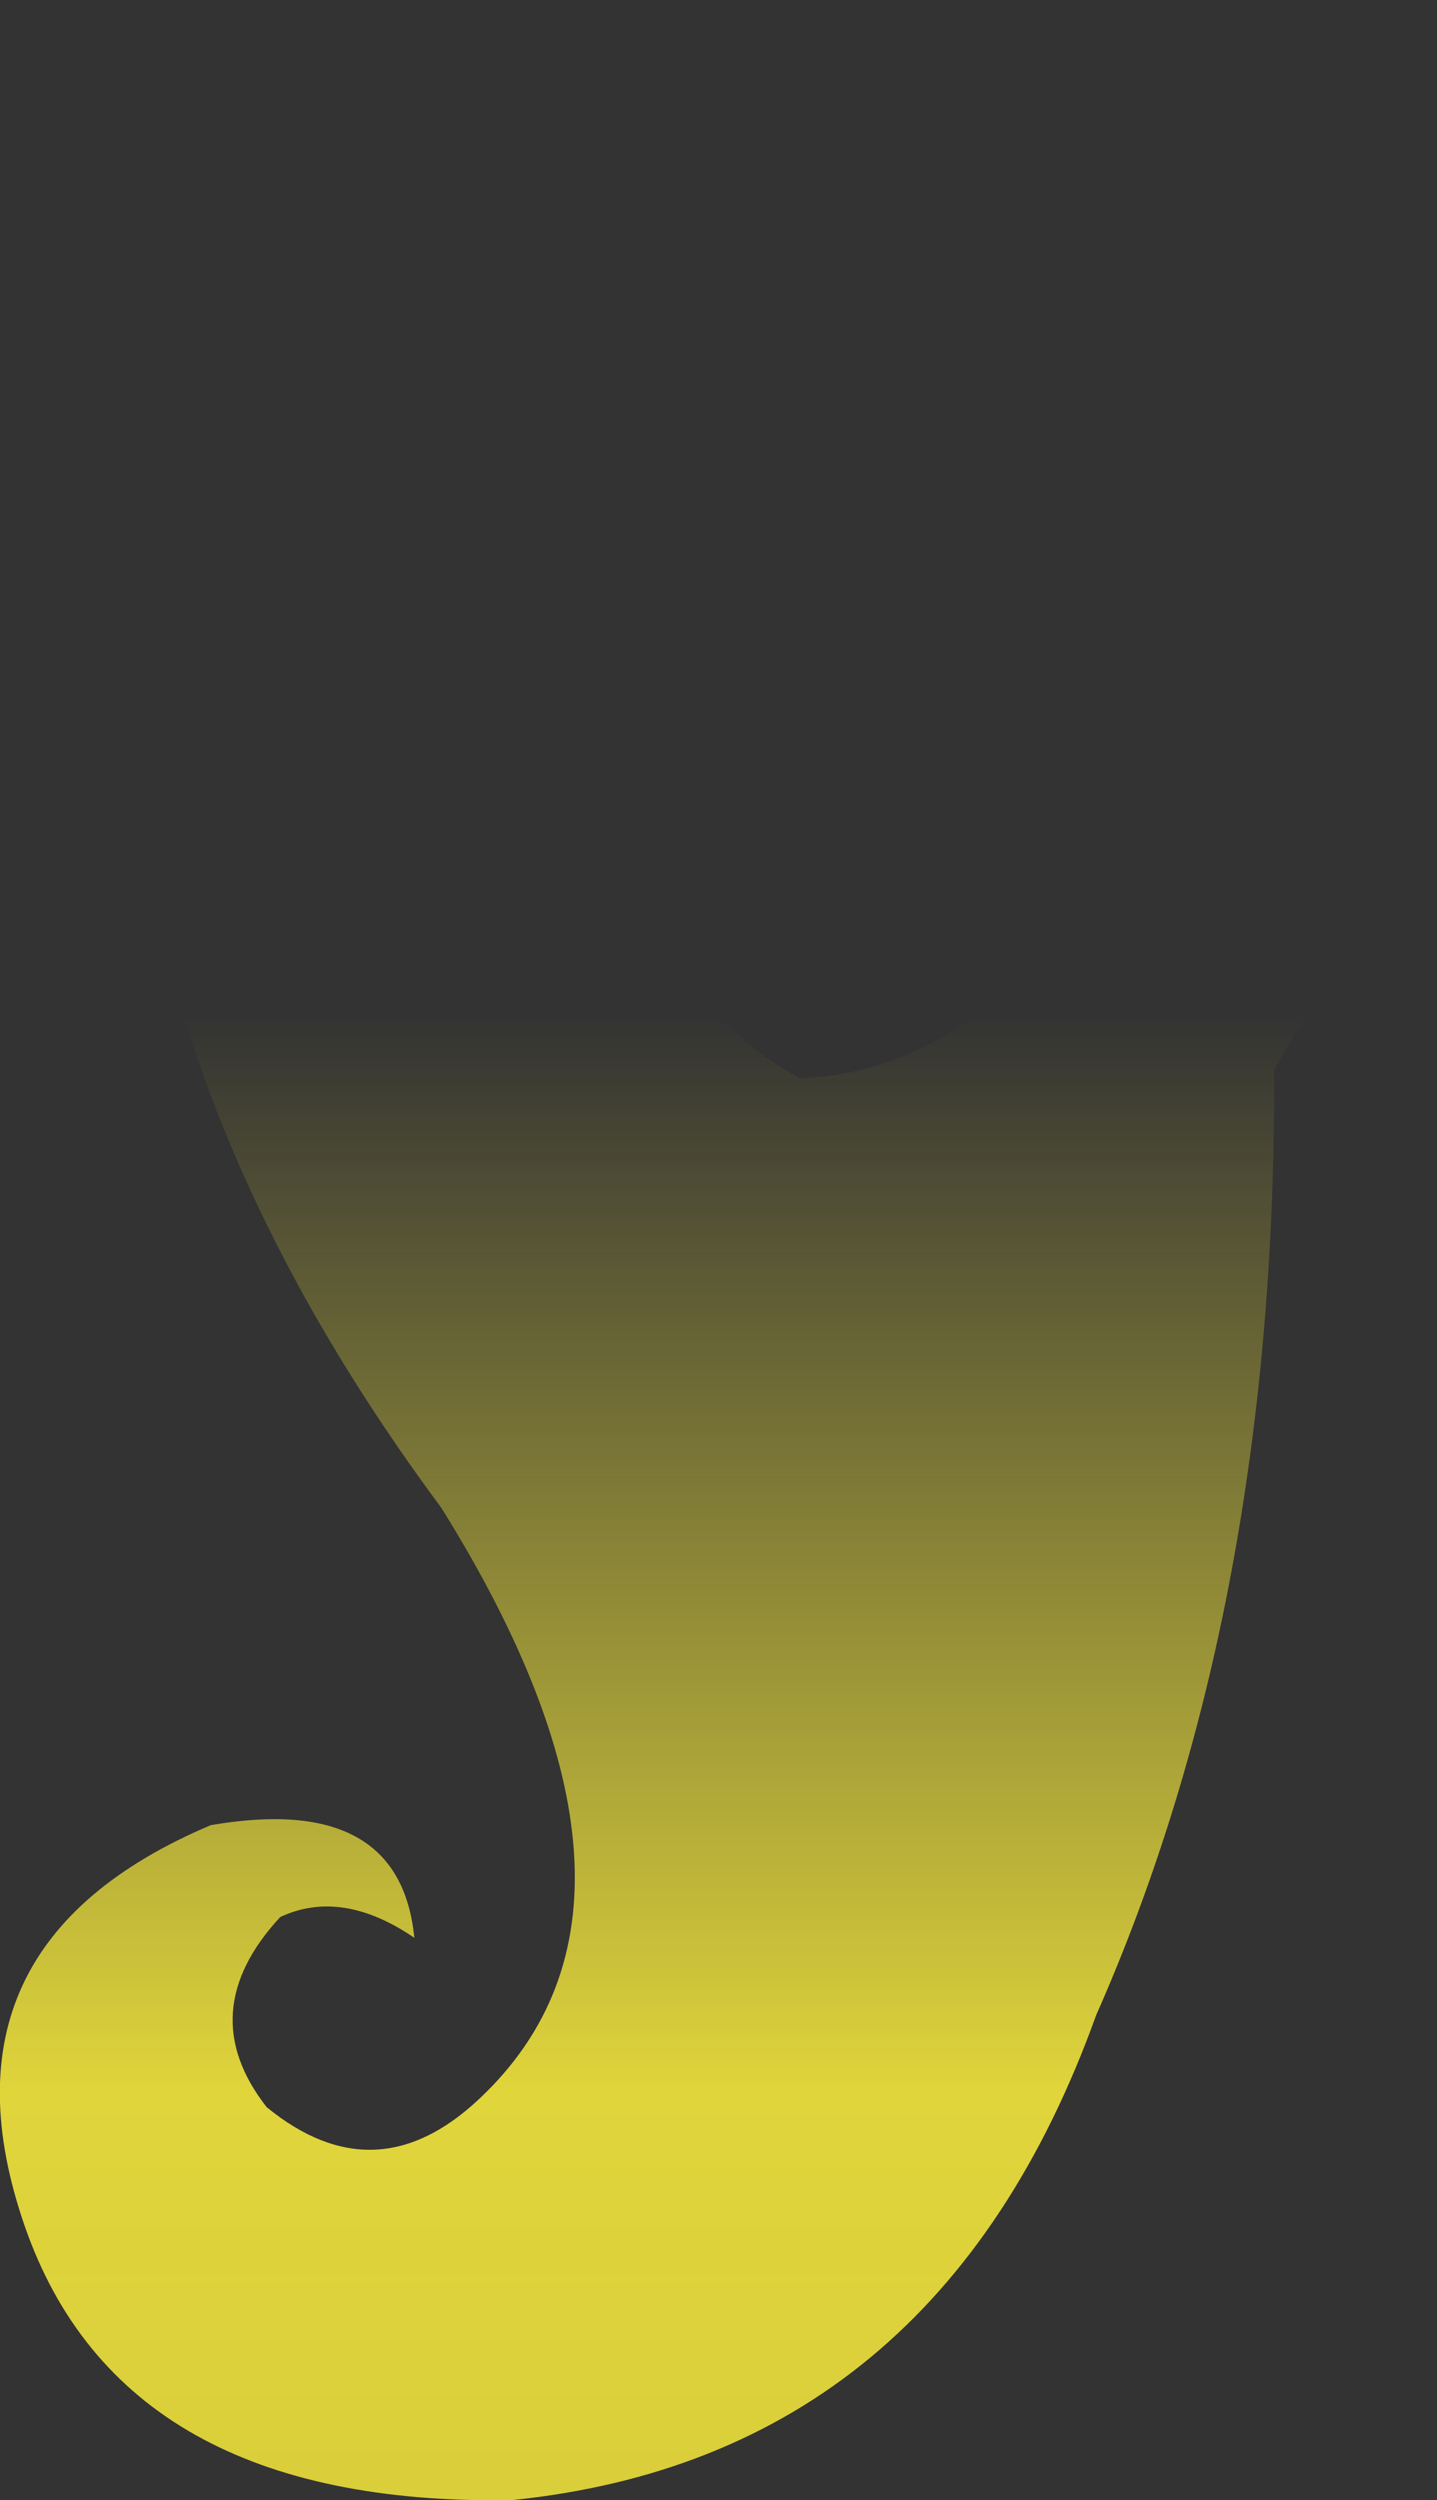 <?xml version="1.0" encoding="UTF-8" standalone="no"?>
<svg xmlns:xlink="http://www.w3.org/1999/xlink" height="156.5px" width="90.0px" xmlns="http://www.w3.org/2000/svg">
  <rect width="100%" height="100%" fill="#333333" stroke="none"/>
  <g transform="matrix(1.0, 0.0, 0.0, 1.0, 45.0, 78.25)">
    <path d="M43.55 -61.5 Q38.35 -56.95 34.4 -50.1 L32.85 -50.25 Q29.95 -50.25 27.9 -48.8 26.95 -48.15 26.45 -47.35 19.9 -49.95 10.35 -49.8 L6.35 -49.65 Q-6.0 -48.85 -14.2 -43.2 -17.55 -35.65 -4.15 -28.0 -4.95 -16.3 5.1 -10.75 16.1 -11.2 23.8 -23.3 31.5 -35.4 31.05 -40.8 L32.5 -40.8 Q34.75 -41.05 36.4 -42.55 40.05 -39.35 44.8 -37.8 46.45 -31.0 34.8 -11.3 34.95 22.35 23.65 47.9 13.7 75.55 -12.95 78.25 -37.35 78.65 -43.45 61.1 -49.55 43.5 -31.8 36.0 -19.95 33.95 -19.05 43.05 -23.6 39.95 -27.45 41.75 -32.95 47.7 -28.3 53.65 -21.45 59.25 -14.95 53.1 -1.95 40.85 -17.35 16.15 -29.6 -0.35 -34.15 -16.9 -41.1 -55.25 -12.55 -72.05 10.05 -81.9 26.05 -76.15 42.05 -70.45 43.55 -61.5" fill="url(#gradient0)" fill-rule="evenodd" stroke="none"/>
  </g>
  <defs>
    <linearGradient gradientTransform="matrix(0.0, 0.108, -0.055, 0.0, 0.0, 73.8)" gradientUnits="userSpaceOnUse" id="gradient0" spreadMethod="pad" x1="-819.2" x2="819.2">
      <stop offset="0.0" stop-color="#fff23c" stop-opacity="0.0"/>
      <stop offset="0.38" stop-color="#fff23c" stop-opacity="0.847"/>
      <stop offset="0.604" stop-color="#fff23c" stop-opacity="0.8"/>
      <stop offset="1.0" stop-color="#fff23c" stop-opacity="0.0"/>
    </linearGradient>
  </defs>
</svg>
